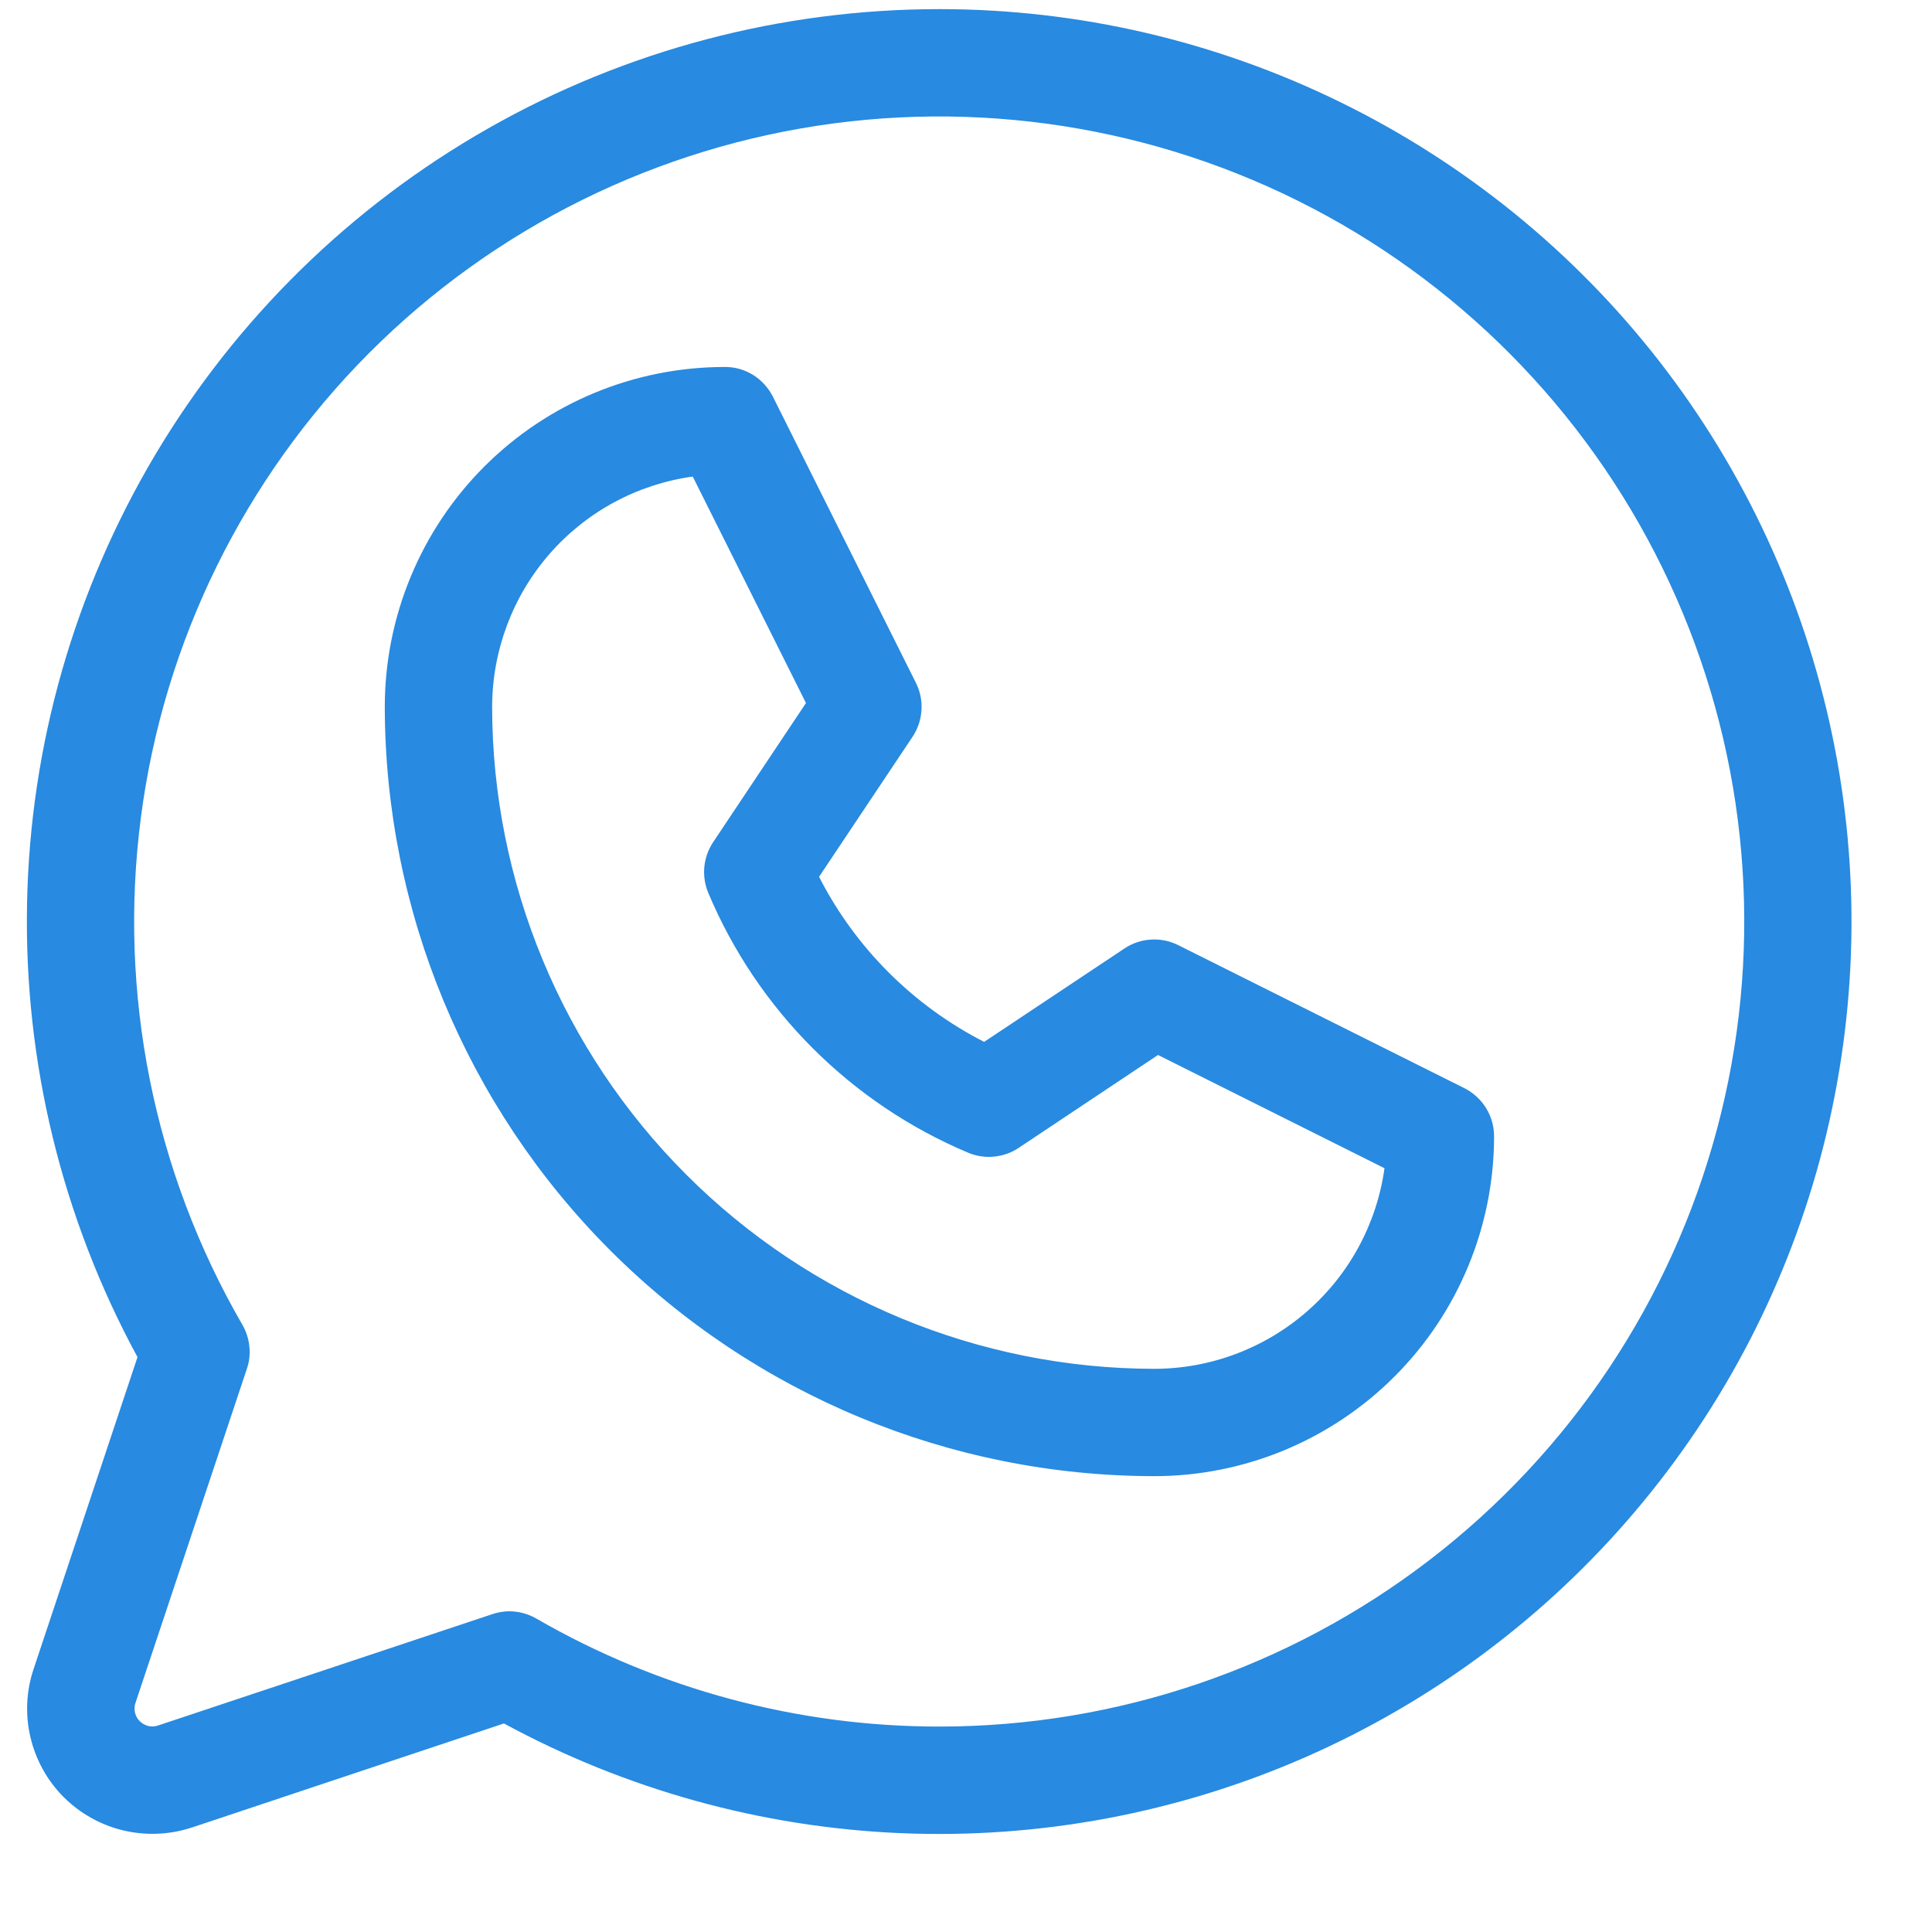 <svg width="18" height="18" viewBox="0 0 18 18" fill="none" xmlns="http://www.w3.org/2000/svg">
<path d="M13.643 10.138L10.976 8.805C10.897 8.766 10.81 8.748 10.722 8.754C10.634 8.759 10.549 8.788 10.476 8.837L9.169 9.707C8.508 9.369 7.969 8.831 7.631 8.169L8.503 6.863C8.551 6.79 8.58 6.705 8.585 6.617C8.591 6.529 8.573 6.442 8.534 6.363L7.201 3.696C7.159 3.613 7.095 3.542 7.016 3.493C6.937 3.444 6.846 3.418 6.752 3.419C5.912 3.419 5.107 3.752 4.513 4.346C3.919 4.94 3.585 5.746 3.585 6.586C3.588 8.486 4.343 10.307 5.687 11.651C7.031 12.995 8.852 13.751 10.753 13.753C11.593 13.753 12.398 13.419 12.992 12.825C13.586 12.231 13.92 11.426 13.92 10.586C13.92 10.493 13.894 10.402 13.845 10.323C13.796 10.244 13.726 10.18 13.643 10.138ZM10.753 12.753C9.118 12.751 7.55 12.1 6.394 10.944C5.238 9.788 4.587 8.221 4.585 6.586C4.586 6.063 4.775 5.557 5.118 5.163C5.462 4.768 5.936 4.512 6.454 4.44L7.509 6.55L6.643 7.848C6.598 7.917 6.57 7.995 6.562 8.077C6.554 8.159 6.567 8.241 6.598 8.317C7.058 9.411 7.928 10.28 9.021 10.74C9.097 10.772 9.179 10.784 9.261 10.776C9.343 10.768 9.422 10.741 9.49 10.695L10.789 9.829L12.899 10.884C12.827 11.402 12.57 11.877 12.175 12.22C11.781 12.563 11.276 12.753 10.753 12.753ZM8.753 0.085C7.279 0.085 5.83 0.467 4.549 1.196C3.268 1.924 2.199 2.973 1.445 4.239C0.692 5.506 0.28 6.946 0.252 8.42C0.223 9.893 0.578 11.349 1.281 12.644L0.313 15.55C0.244 15.755 0.234 15.976 0.284 16.187C0.334 16.398 0.441 16.591 0.594 16.744C0.748 16.897 0.941 17.005 1.151 17.054C1.362 17.104 1.583 17.094 1.789 17.026L4.695 16.057C5.832 16.674 7.096 17.024 8.389 17.079C9.682 17.134 10.971 16.892 12.156 16.374C13.342 15.855 14.394 15.072 15.231 14.085C16.069 13.098 16.67 11.933 16.988 10.679C17.307 9.424 17.335 8.114 17.07 6.847C16.805 5.58 16.255 4.39 15.461 3.368C14.666 2.346 13.649 1.52 12.486 0.951C11.324 0.382 10.047 0.085 8.753 0.085ZM8.753 16.086C7.434 16.087 6.139 15.739 4.997 15.08C4.921 15.036 4.835 15.013 4.747 15.012C4.693 15.012 4.64 15.021 4.589 15.038L1.473 16.076C1.443 16.086 1.412 16.088 1.382 16.081C1.352 16.073 1.324 16.058 1.302 16.036C1.28 16.014 1.265 15.987 1.258 15.957C1.251 15.926 1.252 15.895 1.262 15.866L2.3 12.753C2.323 12.685 2.331 12.614 2.323 12.544C2.316 12.473 2.294 12.405 2.259 12.344C1.431 10.914 1.099 9.252 1.313 7.614C1.526 5.977 2.275 4.456 3.441 3.287C4.608 2.118 6.128 1.367 7.765 1.15C9.402 0.933 11.065 1.263 12.496 2.087C13.926 2.912 15.045 4.186 15.678 5.711C16.311 7.236 16.423 8.928 15.996 10.523C15.57 12.118 14.629 13.528 13.319 14.534C12.009 15.54 10.404 16.086 8.753 16.086Z" fill="#288AE0"/>
</svg>
